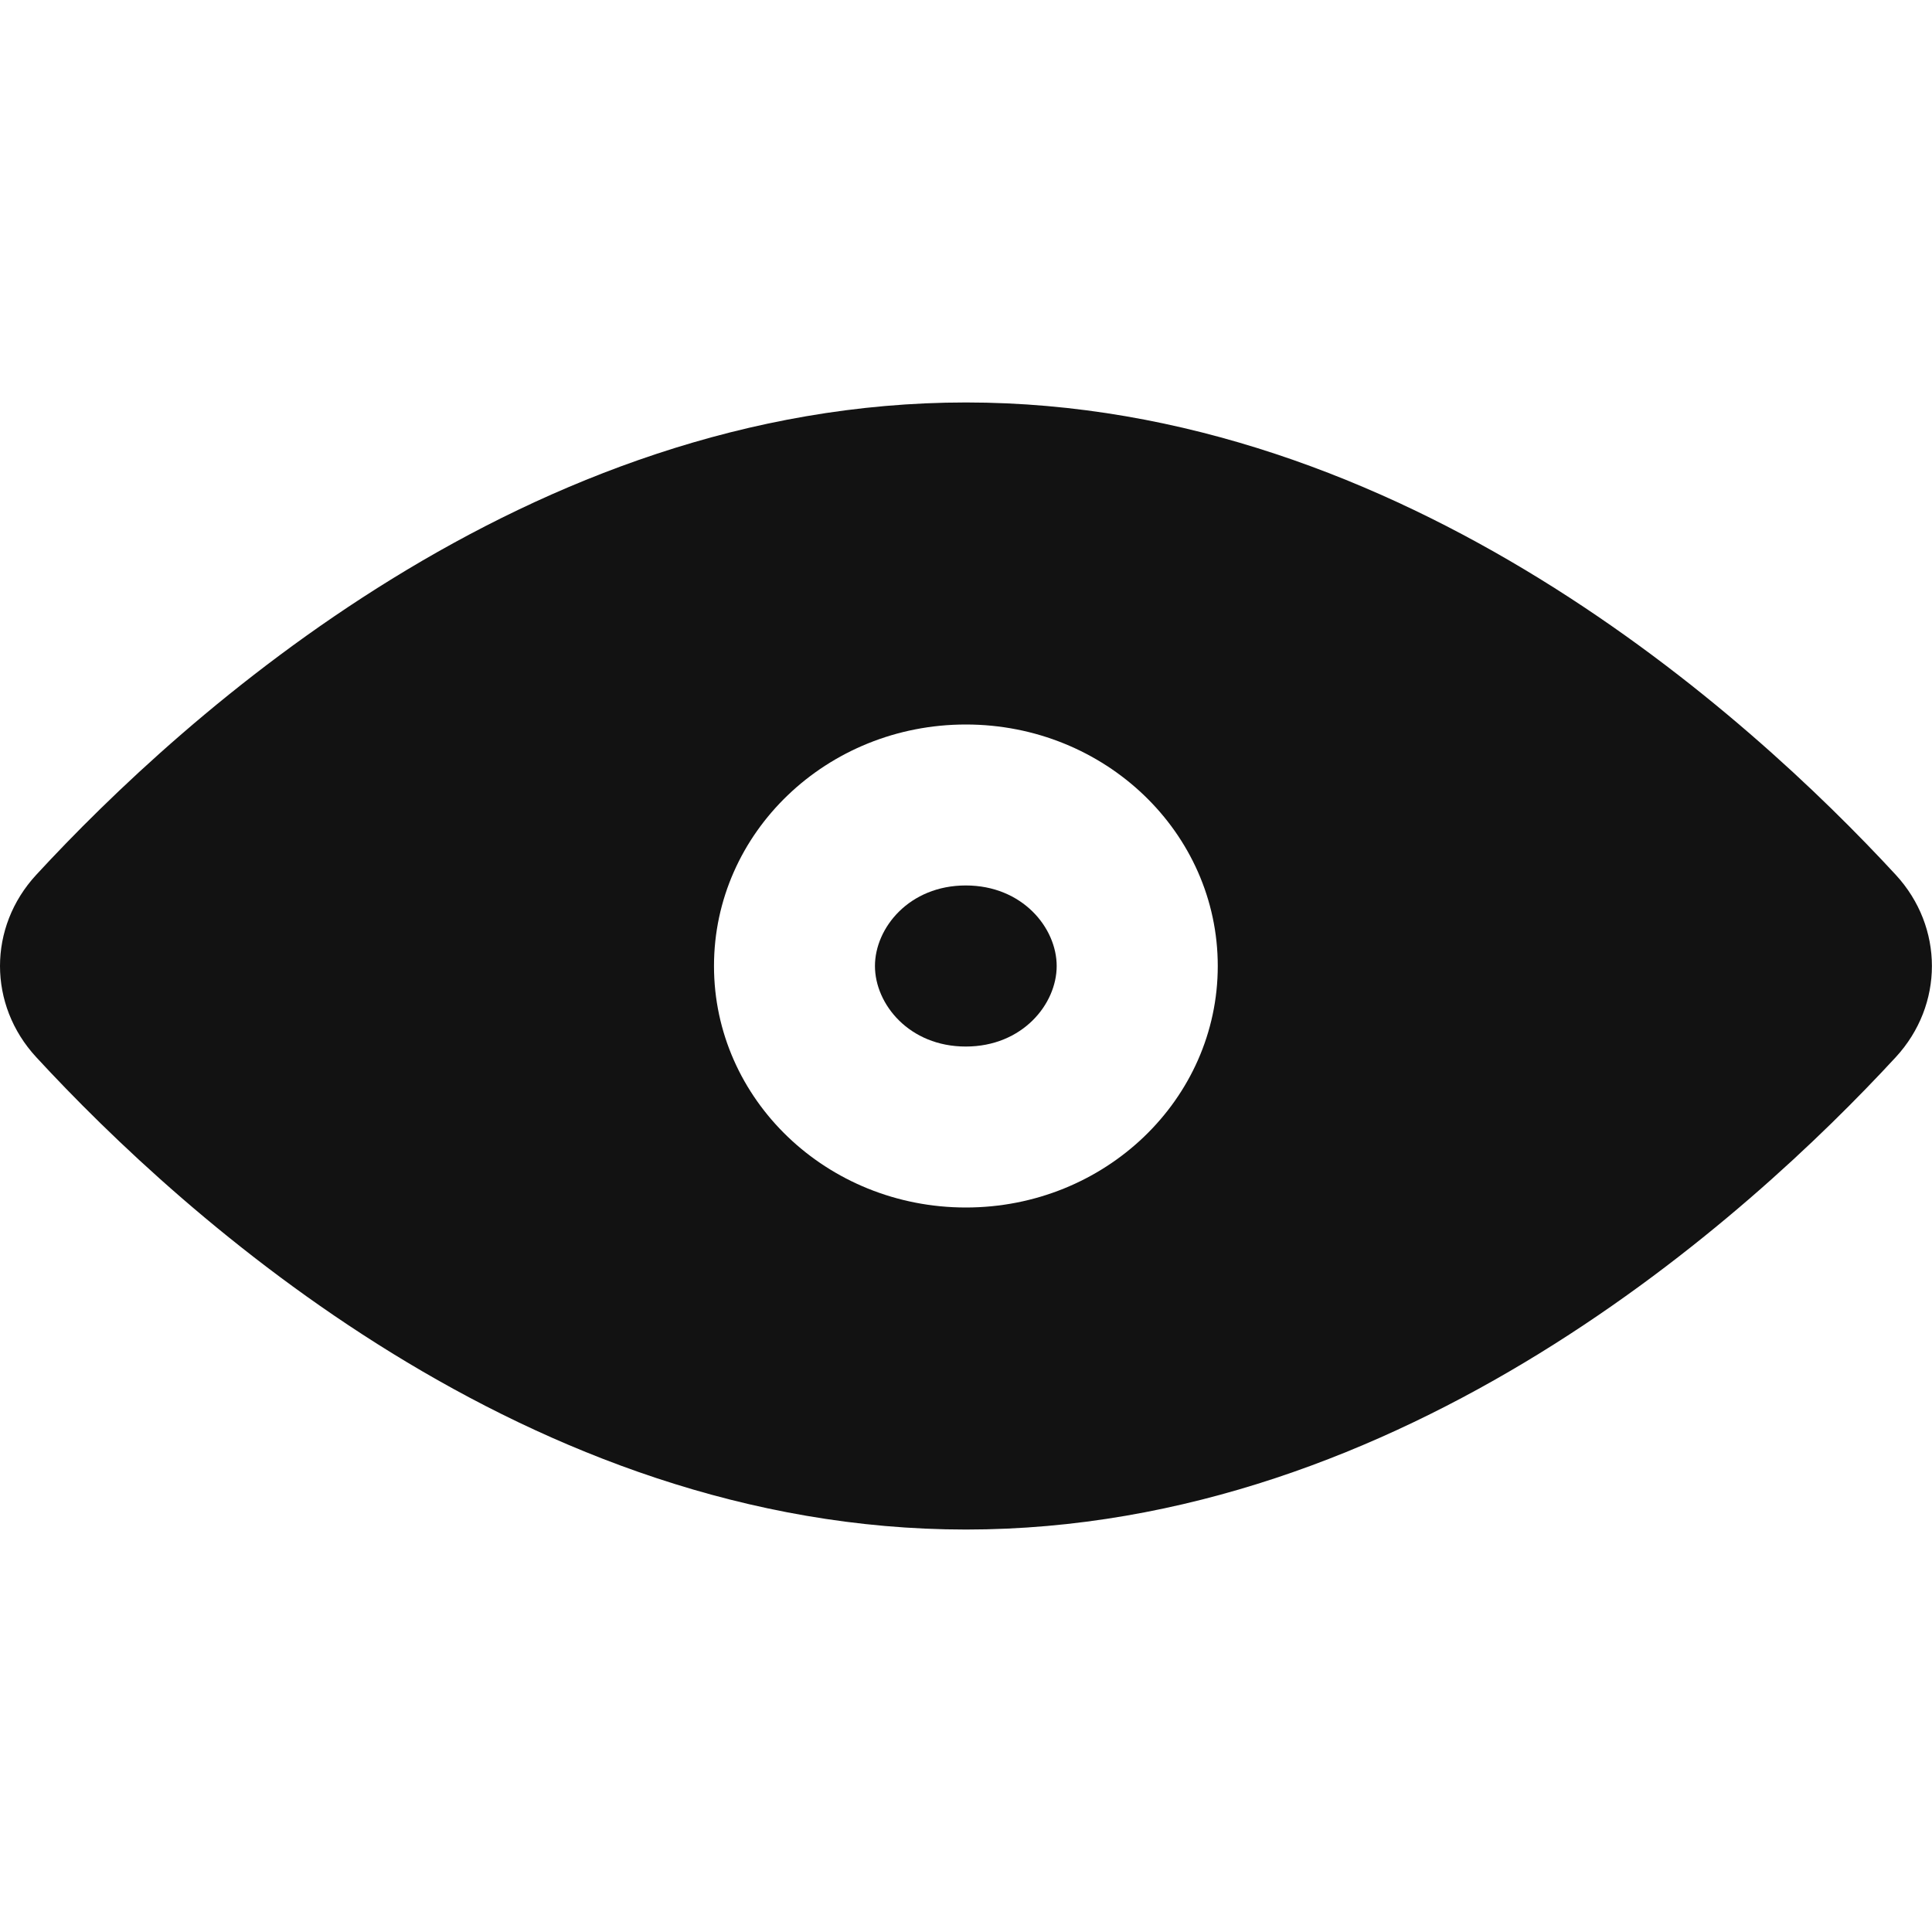 <svg width="16" height="16" viewBox="0 0 16 16" fill="none" xmlns="http://www.w3.org/2000/svg">
<g clip-path="url(#clip0_7044_8265)">
<path d="M7.246 8C7.246 8.316 7.53 8.667 7.998 8.667C8.467 8.667 8.751 8.316 8.751 8C8.751 7.684 8.467 7.333 7.998 7.333C7.53 7.333 7.246 7.684 7.246 8Z" fill="#121212"/>
<path fill-rule="evenodd" clip-rule="evenodd" d="M0.3 8.755C-0.1 8.322 -0.1 7.678 0.3 7.245C1.519 5.924 4.373 3.333 8 3.333C11.626 3.333 14.48 5.924 15.7 7.245C16.099 7.678 16.099 8.322 15.7 8.755C14.48 10.076 11.626 12.667 8 12.667C4.373 12.667 1.519 10.076 0.3 8.755ZM5.913 8C5.913 9.105 6.847 10 7.999 10C9.151 10 10.085 9.105 10.085 8C10.085 6.895 9.151 6 7.999 6C6.847 6 5.913 6.895 5.913 8Z" fill="#121212"/>
</g>
<defs>
<clipPath id="clip0_7044_8265">
<rect width="16" height="16" fill="white"/>
</clipPath>
</defs>
</svg>
